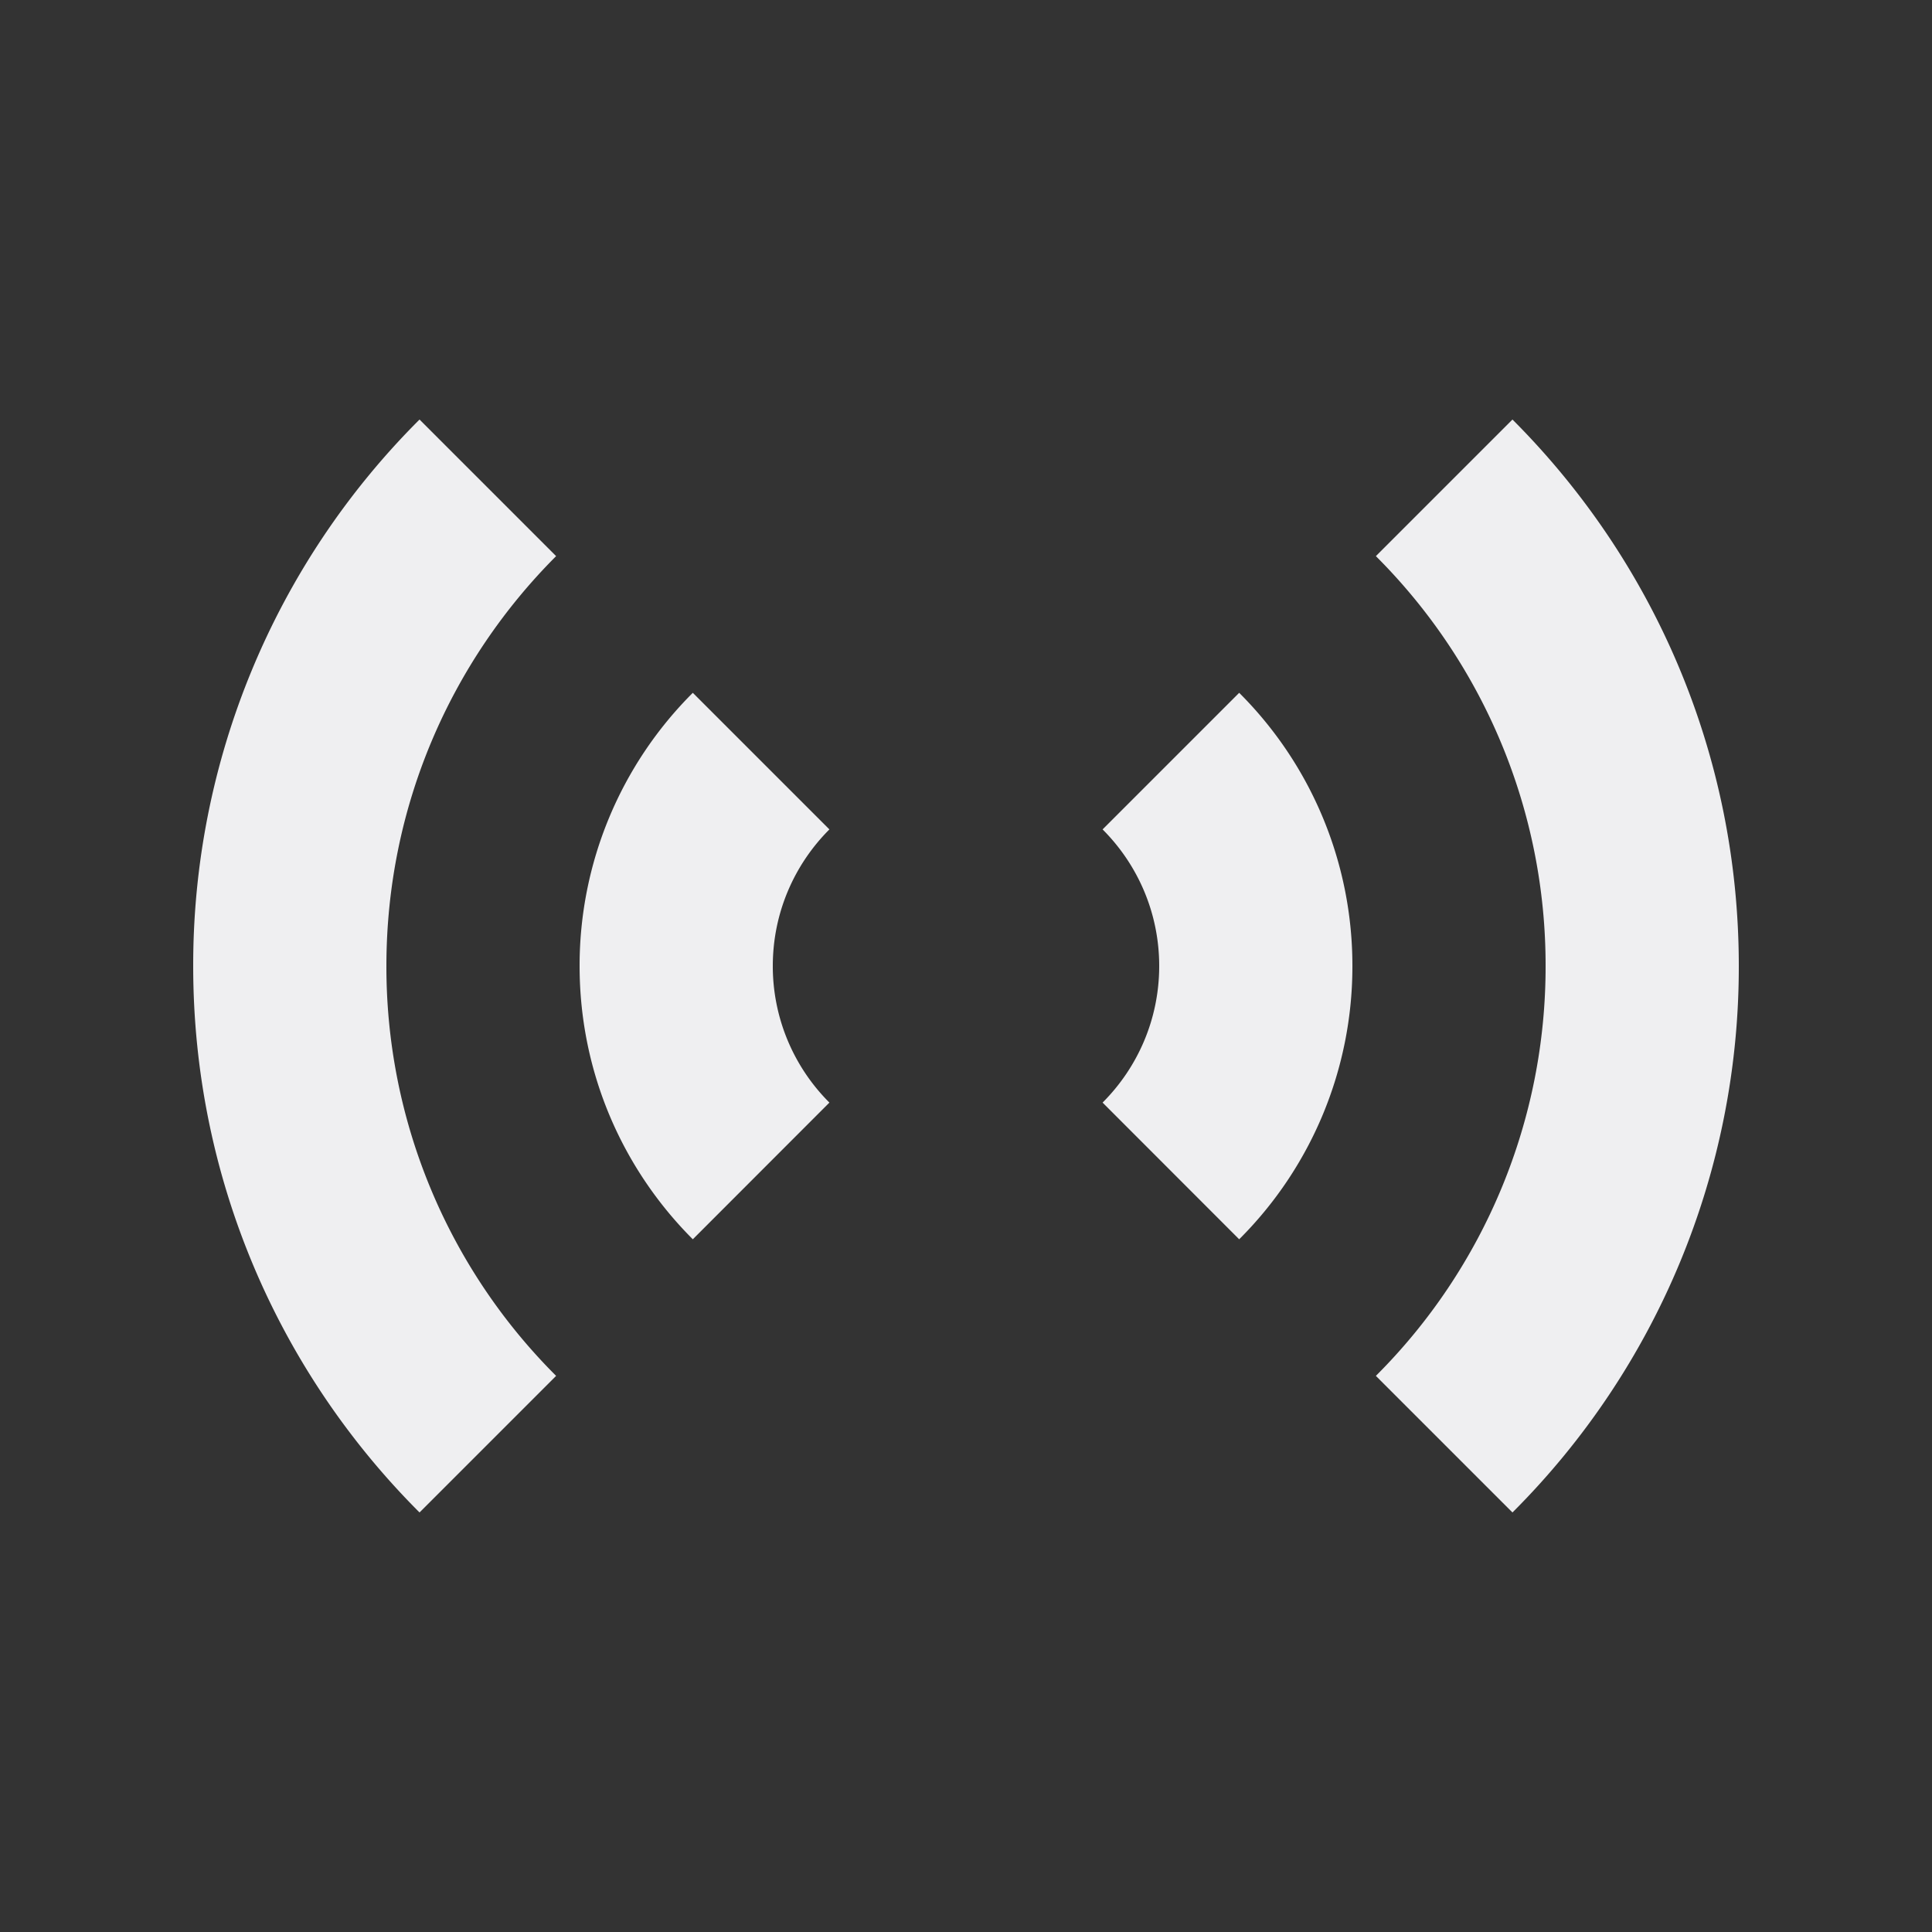 <svg xmlns:xlink="http://www.w3.org/1999/xlink" xmlns="http://www.w3.org/2000/svg" width="20" height="20" version="1.1" viewBox="0 0 20 20" x="0px" y="0px" class="ScIconSVG-sc-1q25cff-1 jpczqG"><rect x="0" y="0" width="20" height="20" fill="#333333" stroke="none"/><g fill="#EFEFF1"><path d="M11.414 8.586c.362.362.586.862.586 1.414 0 .552-.224 1.052-.586 1.414l1.414 1.415A3.987 3.987 0 0014 10a3.987 3.987 0 00-1.172-2.828l-1.414 1.414zM5.757 5.757L4.343 4.343A7.975 7.975 0 002 10c0 2.21.895 4.21 2.343 5.657l1.414-1.414A5.981 5.981 0 014 10c0-1.657.672-3.157 1.757-4.243zM7.172 12.829l1.414-1.415A1.994 1.994 0 018 10c0-.552.224-1.052.586-1.414L7.172 7.172A3.987 3.987 0 006 10c0 1.105.448 2.105 1.172 2.829zM14.243 14.243l1.414 1.414A7.975 7.975 0 0018 10c0-2.209-.895-4.209-2.343-5.657l-1.414 1.414A5.981 5.981 0 0116 10a5.981 5.981 0 01-1.757 4.243z" fill="#EFEFF1"></path></g></svg>